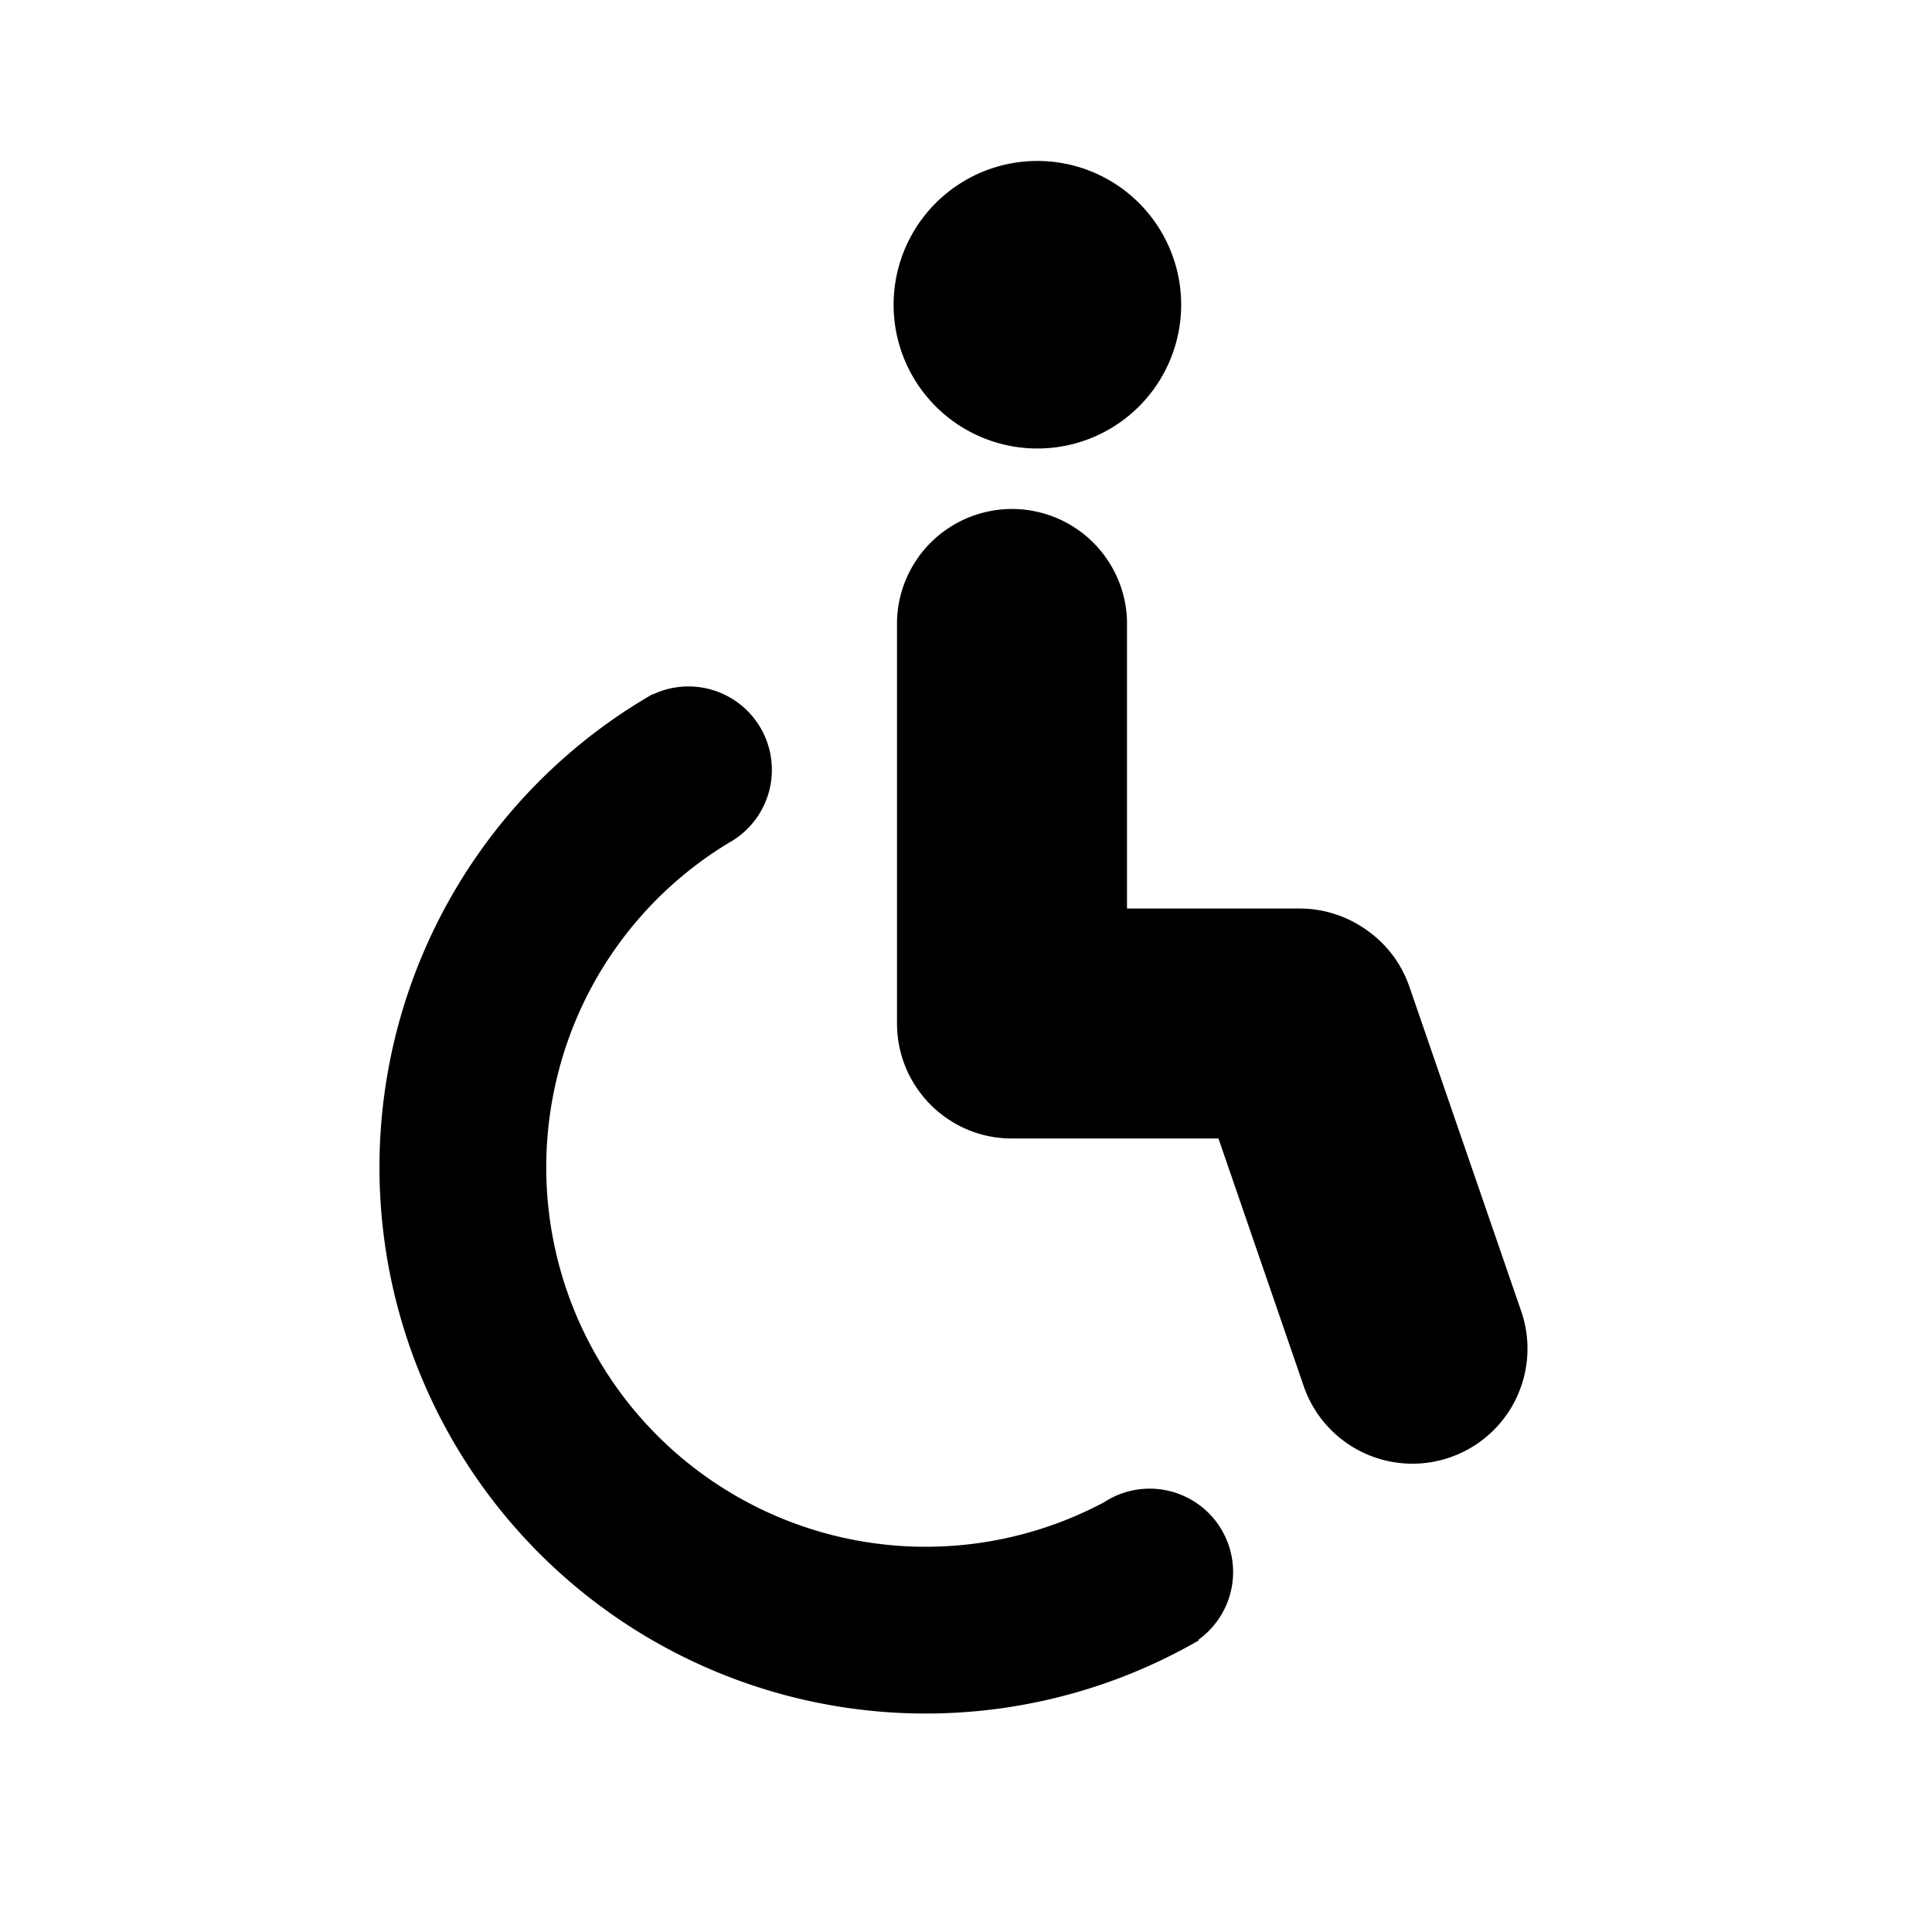 <svg xmlns="http://www.w3.org/2000/svg" viewBox="0 0 24 24"><path d="M15.136 14.143h-2.565c-.789 0-1.428-.64-1.428-1.429v-5a1.429 1.429 0 012.857 0v3.572h2.143c.3 0 .58.093.81.251.25.167.45.415.556.723l1.396 4.052a1.429 1.429 0 01-2.702.93l-1.067-3.1zM8.109 8.627a1.036 1.036 0 01.941 1.845 4.694 4.694 0 00-2.146 2.979 4.714 4.714 0 006.812 5.21 1.036 1.036 0 011.172 1.708l.005.008A6.786 6.786 0 018.107 8.623l.002.004zm4.82-3.056a1.786 1.786 0 110-3.571 1.786 1.786 0 010 3.571z"/></svg>